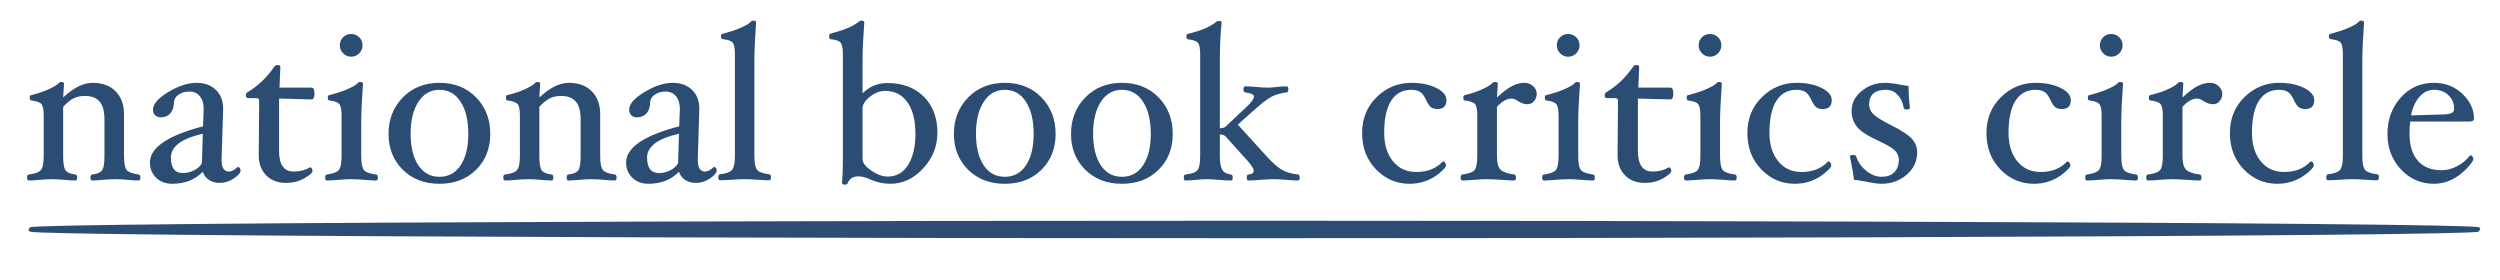 <?xml version="1.0" encoding="UTF-8"?>
<svg width="572px" height="64px" viewBox="0 0 572 64" version="1.1" xmlns="http://www.w3.org/2000/svg" xmlns:xlink="http://www.w3.org/1999/xlink">
    <!-- Generator: Sketch 49.1 (51147) - http://www.bohemiancoding.com/sketch -->
    <title>ICON</title>
    <desc>Created with Sketch.</desc>
    <defs></defs>
    <g id="ICON" stroke="none" stroke-width="1" fill="none" fill-rule="evenodd">
        <g id="Group" transform="translate(6, 4)" fill="#2C4D73">
            <path d="M26.125,36.6 C26.125,37.067 25.992,37.3 25.725,37.3 C25.058,37.3 24.242,37.25 23.275,37.15 C22.208,37.05 21.267,37 20.45,37 C19.617,37 18.658,37.05 17.575,37.15 C16.592,37.25 15.767,37.3 15.1,37.3 C14.833,37.3 14.7,37.067 14.7,36.6 C14.7,36.183 14.833,35.958 15.1,35.925 C16.25,35.792 17.004,35.467 17.363,34.95 C17.721,34.433 17.9,33.35 17.9,31.7 L17.9,23.35 C17.9,21.483 17.533,20.117 16.8,19.25 C16.067,18.383 14.933,17.95 13.4,17.95 C12.433,17.95 11.579,18.133 10.838,18.5 C10.096,18.867 9.3,19.517 8.45,20.45 L8.45,31.7 C8.45,33.35 8.629,34.433 8.988,34.95 C9.346,35.467 10.1,35.792 11.25,35.925 C11.517,35.958 11.65,36.183 11.65,36.6 C11.65,37.067 11.517,37.3 11.25,37.3 C10.567,37.3 9.733,37.25 8.75,37.15 C7.667,37.05 6.717,37 5.9,37 C5.1,37 4.167,37.05 3.1,37.15 C2.117,37.25 1.283,37.3 0.6,37.3 C0.333,37.3 0.2,37.067 0.2,36.6 C0.2,36.183 0.333,35.958 0.6,35.925 C2.033,35.742 2.958,35.396 3.375,34.888 C3.792,34.379 4,33.317 4,31.7 L4,22.45 C4,21.117 3.829,20.242 3.487,19.825 C3.146,19.408 2.383,19.133 1.2,19 C0.933,19 0.8,18.783 0.8,18.35 C0.8,17.95 0.933,17.75 1.2,17.75 C2.85,17.333 4.225,16.863 5.325,16.337 C6.425,15.812 7.117,15.383 7.4,15.05 C7.567,14.85 7.75,14.75 7.95,14.75 C8.417,14.75 8.65,14.883 8.65,15.15 L8.45,18.3 C10.85,16.067 13.083,14.95 15.15,14.95 C17.417,14.95 19.187,15.6 20.462,16.9 C21.738,18.2 22.375,19.95 22.375,22.15 L22.375,31.7 C22.375,33.333 22.579,34.4 22.988,34.9 C23.396,35.4 24.308,35.742 25.725,35.925 C25.992,35.958 26.125,36.183 26.125,36.6 Z M44.25,37.85 C43.317,37.85 42.504,37.621 41.812,37.163 C41.121,36.704 40.65,36.083 40.4,35.3 C38.617,37.133 36.283,38.05 33.4,38.05 C31.9,38.05 30.675,37.588 29.725,36.663 C28.775,35.737 28.3,34.583 28.3,33.2 C28.3,29.783 32.35,27.017 40.45,24.9 L40.6,21 L40.6,20.875 C40.6,19.675 40.304,18.721 39.712,18.012 C39.121,17.304 38.333,16.95 37.35,16.95 C36.367,16.95 35.533,17.187 34.85,17.663 C34.167,18.138 33.817,18.733 33.8,19.45 C33.783,20.517 33.504,21.35 32.962,21.95 C32.421,22.55 31.7,22.85 30.8,22.85 C30.267,22.85 29.833,22.692 29.5,22.375 C29.167,22.058 29,21.633 29,21.1 C29,19.817 30.167,18.471 32.5,17.062 C34.833,15.654 37,14.95 39,14.95 C40.8,14.95 42.258,15.483 43.375,16.55 C44.492,17.617 45.05,19.05 45.05,20.85 L45.05,21.15 L44.7,32.45 L44.7,32.625 C44.7,34.375 45.267,35.25 46.4,35.25 C46.95,35.25 47.592,34.917 48.325,34.25 L48.5,34.2 C48.633,34.2 48.758,34.287 48.875,34.462 C48.992,34.638 49.05,34.825 49.05,35.025 C49.05,35.508 48.546,36.1 47.538,36.8 C46.529,37.5 45.433,37.85 44.25,37.85 Z M40.4,26.6 C35.533,27.7 33.1,29.517 33.1,32.05 C33.1,34.417 34.017,35.6 35.85,35.6 C36.733,35.6 37.604,35.379 38.462,34.938 C39.321,34.496 39.9,33.95 40.2,33.3 L40.4,26.6 Z M65.95,17.4 C65.95,18.3 65.733,18.75 65.3,18.75 L57.85,18.55 L57.85,30.55 C57.85,33.683 58.967,35.25 61.2,35.25 C62.583,35.25 63.842,34.925 64.975,34.275 C65.108,34.275 65.229,34.362 65.338,34.538 C65.446,34.713 65.5,34.9 65.5,35.1 C65.5,35.517 64.879,36.079 63.638,36.788 C62.396,37.496 61,37.85 59.45,37.85 C57.55,37.85 56.033,37.271 54.9,36.112 C53.767,34.954 53.2,33.425 53.2,31.525 L53.2,31.3 L53.3,19.15 C53.3,18.683 53.1,18.45 52.7,18.45 L50.8,18.45 C50.433,18.45 50.25,18.233 50.25,17.8 C50.25,17.467 50.4,17.217 50.7,17.05 C53.017,15.683 55.033,13.758 56.75,11.275 C56.933,11.008 57.167,10.875 57.45,10.875 C57.917,10.875 58.15,11.008 58.15,11.275 L57.95,16.05 L65.3,16.05 C65.733,16.05 65.95,16.5 65.95,17.4 Z M76.95,6.375 C76.95,7.075 76.696,7.683 76.188,8.2 C75.679,8.717 75.067,8.975 74.35,8.975 C73.633,8.975 73.021,8.717 72.513,8.2 C72.004,7.683 71.75,7.075 71.75,6.375 C71.75,5.642 72,5.025 72.5,4.525 C73,4.025 73.617,3.775 74.35,3.775 C75.067,3.775 75.679,4.025 76.188,4.525 C76.696,5.025 76.95,5.642 76.95,6.375 Z M80.45,36.6 C80.45,37.067 80.317,37.3 80.05,37.3 C79.367,37.3 78.492,37.25 77.425,37.15 C76.225,37.05 75.217,37 74.4,37 C73.567,37 72.567,37.05 71.4,37.15 C70.35,37.25 69.483,37.3 68.8,37.3 C68.533,37.3 68.4,37.067 68.4,36.6 C68.4,36.183 68.533,35.958 68.8,35.925 C70.217,35.742 71.129,35.4 71.537,34.9 C71.946,34.4 72.15,33.333 72.15,31.7 L72.15,22.45 C72.15,21.117 71.979,20.242 71.638,19.825 C71.296,19.408 70.55,19.133 69.4,19 C69.133,19 69,18.783 69,18.35 C69,17.95 69.133,17.75 69.4,17.75 C71.15,17.3 72.583,16.821 73.7,16.312 C74.817,15.804 75.517,15.383 75.8,15.05 C75.967,14.85 76.15,14.75 76.35,14.75 C76.817,14.75 77.05,14.883 77.05,15.15 C76.783,18.883 76.65,21.783 76.65,23.85 L76.65,31.7 C76.65,33.333 76.854,34.4 77.263,34.9 C77.671,35.4 78.6,35.742 80.05,35.925 C80.317,35.958 80.45,36.183 80.45,36.6 Z M106.175,26.65 C106.175,29.967 105.096,32.696 102.938,34.837 C100.779,36.979 97.983,38.05 94.55,38.05 C91.117,38.05 88.317,36.975 86.15,34.825 C83.983,32.675 82.9,29.95 82.9,26.65 C82.9,23.3 83.992,20.513 86.175,18.288 C88.358,16.062 91.15,14.95 94.55,14.95 C97.967,14.95 100.758,16.058 102.925,18.275 C105.092,20.492 106.175,23.283 106.175,26.65 Z M101.15,26.6 C101.15,23.55 100.563,21.113 99.388,19.288 C98.212,17.462 96.6,16.55 94.55,16.55 C92.517,16.55 90.908,17.467 89.725,19.3 C88.542,21.133 87.95,23.567 87.95,26.6 C87.95,29.617 88.533,32.012 89.7,33.788 C90.867,35.563 92.483,36.45 94.55,36.45 C96.617,36.45 98.233,35.571 99.4,33.812 C100.567,32.054 101.15,29.65 101.15,26.6 Z M135.075,36.6 C135.075,37.067 134.942,37.3 134.675,37.3 C134.008,37.3 133.192,37.25 132.225,37.15 C131.158,37.05 130.217,37 129.4,37 C128.567,37 127.608,37.05 126.525,37.15 C125.542,37.25 124.717,37.3 124.05,37.3 C123.783,37.3 123.65,37.067 123.65,36.6 C123.65,36.183 123.783,35.958 124.05,35.925 C125.2,35.792 125.954,35.467 126.312,34.95 C126.671,34.433 126.85,33.35 126.85,31.7 L126.85,23.35 C126.85,21.483 126.483,20.117 125.75,19.25 C125.017,18.383 123.883,17.95 122.35,17.95 C121.383,17.95 120.529,18.133 119.787,18.5 C119.046,18.867 118.25,19.517 117.4,20.45 L117.4,31.7 C117.4,33.35 117.579,34.433 117.938,34.95 C118.296,35.467 119.05,35.792 120.2,35.925 C120.467,35.958 120.6,36.183 120.6,36.6 C120.6,37.067 120.467,37.3 120.2,37.3 C119.517,37.3 118.683,37.25 117.7,37.15 C116.617,37.05 115.667,37 114.85,37 C114.05,37 113.117,37.05 112.05,37.15 C111.067,37.25 110.233,37.3 109.55,37.3 C109.283,37.3 109.15,37.067 109.15,36.6 C109.15,36.183 109.283,35.958 109.55,35.925 C110.983,35.742 111.908,35.396 112.325,34.888 C112.742,34.379 112.95,33.317 112.95,31.7 L112.95,22.45 C112.95,21.117 112.779,20.242 112.438,19.825 C112.096,19.408 111.333,19.133 110.15,19 C109.883,19 109.75,18.783 109.75,18.35 C109.75,17.95 109.883,17.75 110.15,17.75 C111.8,17.333 113.175,16.863 114.275,16.337 C115.375,15.812 116.067,15.383 116.35,15.05 C116.517,14.85 116.7,14.75 116.9,14.75 C117.367,14.75 117.6,14.883 117.6,15.15 L117.4,18.3 C119.8,16.067 122.033,14.95 124.1,14.95 C126.367,14.95 128.137,15.6 129.412,16.9 C130.688,18.2 131.325,19.95 131.325,22.15 L131.325,31.7 C131.325,33.333 131.529,34.4 131.938,34.9 C132.346,35.4 133.258,35.742 134.675,35.925 C134.942,35.958 135.075,36.183 135.075,36.6 Z M153.2,37.85 C152.267,37.85 151.454,37.621 150.762,37.163 C150.071,36.704 149.6,36.083 149.35,35.3 C147.567,37.133 145.233,38.05 142.35,38.05 C140.85,38.05 139.625,37.588 138.675,36.663 C137.725,35.737 137.25,34.583 137.25,33.2 C137.25,29.783 141.3,27.017 149.4,24.9 L149.55,21 L149.55,20.875 C149.55,19.675 149.254,18.721 148.662,18.012 C148.071,17.304 147.283,16.95 146.3,16.95 C145.317,16.95 144.483,17.187 143.8,17.663 C143.117,18.138 142.767,18.733 142.75,19.45 C142.733,20.517 142.454,21.35 141.912,21.95 C141.371,22.55 140.65,22.85 139.75,22.85 C139.217,22.85 138.783,22.692 138.45,22.375 C138.117,22.058 137.95,21.633 137.95,21.1 C137.95,19.817 139.117,18.471 141.45,17.062 C143.783,15.654 145.95,14.95 147.95,14.95 C149.75,14.95 151.208,15.483 152.325,16.55 C153.442,17.617 154,19.05 154,20.85 L154,21.15 L153.65,32.45 L153.65,32.625 C153.65,34.375 154.217,35.25 155.35,35.25 C155.9,35.25 156.542,34.917 157.275,34.25 L157.45,34.2 C157.583,34.2 157.708,34.287 157.825,34.462 C157.942,34.638 158,34.825 158,35.025 C158,35.508 157.496,36.1 156.488,36.8 C155.479,37.5 154.383,37.85 153.2,37.85 Z M149.35,26.6 C144.483,27.7 142.05,29.517 142.05,32.05 C142.05,34.417 142.967,35.6 144.8,35.6 C145.683,35.6 146.554,35.379 147.412,34.938 C148.271,34.496 148.85,33.95 149.15,33.3 L149.35,26.6 Z M170.4,36.55 C170.4,37.017 170.267,37.25 170,37.25 C169.317,37.25 168.442,37.208 167.375,37.125 C166.175,37.042 165.167,37 164.35,37 C163.55,37 162.558,37.042 161.375,37.125 C160.308,37.208 159.433,37.25 158.75,37.25 C158.483,37.25 158.35,37.017 158.35,36.55 C158.35,36.133 158.483,35.908 158.75,35.875 C160.167,35.708 161.087,35.371 161.512,34.862 C161.938,34.354 162.15,33.283 162.15,31.65 L162.15,8.425 C162.15,7.075 161.983,6.192 161.65,5.775 C161.317,5.358 160.55,5.083 159.35,4.95 C159.083,4.917 158.95,4.708 158.95,4.325 C158.95,3.925 159.083,3.725 159.35,3.725 C161.1,3.275 162.533,2.796 163.65,2.288 C164.767,1.779 165.467,1.35 165.75,1 C165.917,0.817 166.1,0.725 166.3,0.725 C166.767,0.725 167,0.858 167,1.125 C166.733,4.858 166.6,7.758 166.6,9.825 L166.6,31.65 C166.6,33.283 166.808,34.354 167.225,34.862 C167.642,35.371 168.567,35.708 170,35.875 C170.267,35.908 170.4,36.133 170.4,36.55 Z M208.475,26.4 C208.475,29.467 207.392,32.175 205.225,34.525 C203.058,36.875 200.55,38.05 197.7,38.05 C196.117,38.05 194.583,37.717 193.1,37.05 C192.083,36.583 191.183,36.35 190.4,36.35 C189.15,36.35 188.325,36.883 187.925,37.95 C187.842,38.15 187.633,38.25 187.3,38.25 C186.867,38.25 186.65,38.117 186.65,37.85 C186.783,36.45 186.85,34.767 186.85,32.8 L186.85,8.425 C186.85,7.075 186.679,6.192 186.338,5.775 C185.996,5.358 185.25,5.092 184.1,4.975 C183.833,4.975 183.7,4.775 183.7,4.375 C183.7,3.908 183.833,3.675 184.1,3.675 C187.067,2.908 189.175,2.025 190.425,1.025 C190.675,0.825 190.883,0.725 191.05,0.725 C191.517,0.725 191.75,0.858 191.75,1.125 C191.483,4.758 191.35,7.675 191.35,9.875 L191.35,17.35 C192.917,15.783 194.833,15 197.1,15 C200.483,15 203.225,16.025 205.325,18.075 C207.425,20.125 208.475,22.9 208.475,26.4 Z M203.45,26.6 C203.45,23.533 202.842,21.133 201.625,19.4 C200.408,17.667 198.7,16.8 196.5,16.8 C195.317,16.8 194.163,17.246 193.037,18.137 C191.912,19.029 191.35,19.917 191.35,20.8 L191.35,32.35 C191.35,33.233 192.021,34.129 193.363,35.038 C194.704,35.946 195.95,36.4 197.1,36.4 C199.1,36.4 200.658,35.508 201.775,33.725 C202.892,31.942 203.45,29.567 203.45,26.6 Z M235.525,26.65 C235.525,29.967 234.446,32.696 232.287,34.837 C230.129,36.979 227.333,38.05 223.9,38.05 C220.467,38.05 217.667,36.975 215.5,34.825 C213.333,32.675 212.25,29.95 212.25,26.65 C212.25,23.3 213.342,20.513 215.525,18.288 C217.708,16.062 220.5,14.95 223.9,14.95 C227.317,14.95 230.108,16.058 232.275,18.275 C234.442,20.492 235.525,23.283 235.525,26.65 Z M230.5,26.6 C230.5,23.55 229.913,21.113 228.738,19.288 C227.562,17.462 225.95,16.55 223.9,16.55 C221.867,16.55 220.258,17.467 219.075,19.3 C217.892,21.133 217.3,23.567 217.3,26.6 C217.3,29.617 217.883,32.012 219.05,33.788 C220.217,35.563 221.833,36.45 223.9,36.45 C225.967,36.45 227.583,35.571 228.75,33.812 C229.917,32.054 230.5,29.65 230.5,26.6 Z M262.325,26.65 C262.325,29.967 261.246,32.696 259.087,34.837 C256.929,36.979 254.133,38.05 250.7,38.05 C247.267,38.05 244.467,36.975 242.3,34.825 C240.133,32.675 239.05,29.95 239.05,26.65 C239.05,23.3 240.142,20.513 242.325,18.288 C244.508,16.062 247.3,14.95 250.7,14.95 C254.117,14.95 256.908,16.058 259.075,18.275 C261.242,20.492 262.325,23.283 262.325,26.65 Z M257.3,26.6 C257.3,23.55 256.713,21.113 255.537,19.288 C254.362,17.462 252.75,16.55 250.7,16.55 C248.667,16.55 247.058,17.467 245.875,19.3 C244.692,21.133 244.1,23.567 244.1,26.6 C244.1,29.617 244.683,32.012 245.85,33.788 C247.017,35.563 248.633,36.45 250.7,36.45 C252.767,36.45 254.383,35.571 255.55,33.812 C256.717,32.054 257.3,29.65 257.3,26.6 Z M291.375,36.6 C291.375,37.067 291.242,37.3 290.975,37.3 C290.308,37.3 289.45,37.25 288.4,37.15 C287.25,37.05 286.267,37 285.45,37 C284.633,37 283.608,37.05 282.375,37.15 C281.225,37.25 280.317,37.3 279.65,37.3 C279.383,37.3 279.25,37.067 279.25,36.6 C279.25,36.183 279.383,35.958 279.65,35.925 C280.083,35.875 280.392,35.792 280.575,35.675 C280.758,35.558 280.85,35.333 280.85,35 C280.85,34.5 280.05,33.4 278.45,31.7 L274.45,27.25 C274.117,26.917 273.667,26.75 273.1,26.75 L273.1,31.7 C273.1,33.167 273.279,34.208 273.637,34.825 C273.996,35.442 274.667,35.808 275.65,35.925 C275.917,35.958 276.05,36.183 276.05,36.6 C276.05,37.067 275.917,37.3 275.65,37.3 C274.933,37.3 274,37.25 272.85,37.15 C271.75,37.05 270.883,37 270.25,37 C269.533,37 268.667,37.05 267.65,37.15 C266.683,37.25 265.883,37.3 265.25,37.3 C264.983,37.3 264.85,37.067 264.85,36.6 C264.85,36.183 264.983,35.958 265.25,35.925 C266.65,35.775 267.558,35.446 267.975,34.938 C268.392,34.429 268.6,33.35 268.6,31.7 L268.6,8.475 C268.6,7.125 268.438,6.242 268.113,5.825 C267.787,5.408 267.033,5.133 265.85,5 C265.583,4.967 265.45,4.758 265.45,4.375 C265.45,3.942 265.583,3.725 265.85,3.725 C268.7,3.058 270.808,2.175 272.175,1.075 C272.425,0.875 272.633,0.775 272.8,0.775 C273.267,0.775 273.5,0.908 273.5,1.175 C273.233,3.908 273.1,6.808 273.1,9.875 L273.1,25.35 C273.7,25.35 274.175,25.192 274.525,24.875 L278.25,21.35 C278.367,21.233 278.558,21.058 278.825,20.825 C280.208,19.575 280.9,18.65 280.9,18.05 C280.9,17.617 280.233,17.317 278.9,17.15 C278.633,17.117 278.5,16.883 278.5,16.45 C278.5,15.983 278.633,15.75 278.9,15.75 C279.6,15.75 280.483,15.8 281.55,15.9 C282.533,16 283.35,16.05 284,16.05 C284.483,16.05 285.108,16.008 285.875,15.925 C286.808,15.808 287.642,15.75 288.375,15.75 C288.642,15.75 288.775,15.983 288.775,16.45 C288.775,16.883 288.642,17.117 288.375,17.15 C287.158,17.283 286.096,17.567 285.188,18 C284.279,18.433 283.05,19.333 281.5,20.7 L277.2,24.5 L283.75,31.7 C285.133,33.217 286.3,34.258 287.25,34.825 C288.2,35.392 289.442,35.758 290.975,35.925 C291.242,35.958 291.375,36.183 291.375,36.6 Z M467.8,18.9 C467.8,20.267 467.117,20.95 465.75,20.95 C465.167,20.95 464.688,20.825 464.312,20.575 C463.937,20.325 463.558,19.783 463.175,18.95 C462.725,17.967 462.246,17.321 461.738,17.012 C461.229,16.704 460.567,16.55 459.75,16.55 C457.733,16.55 456.196,17.387 455.137,19.062 C454.079,20.738 453.55,23.183 453.55,26.4 C453.55,29.083 454.217,31.246 455.55,32.888 C456.883,34.529 458.667,35.35 460.9,35.35 C463.433,35.35 465.442,34.558 466.925,32.975 L467.05,32.925 C467.2,32.925 467.346,33.021 467.488,33.212 C467.629,33.404 467.7,33.617 467.7,33.85 C467.7,34.183 467.213,34.758 466.238,35.575 C465.262,36.392 464.196,37.008 463.038,37.425 C461.879,37.842 460.65,38.05 459.35,38.05 C456.367,38.05 453.813,36.954 451.688,34.763 C449.562,32.571 448.5,29.8 448.5,26.45 C448.5,23.133 449.612,20.388 451.837,18.212 C454.063,16.037 456.7,14.95 459.75,14.95 C462,14.95 463.904,15.337 465.462,16.113 C467.021,16.888 467.8,17.817 467.8,18.9 Z M479.65,6.375 C479.65,7.075 479.396,7.683 478.887,8.2 C478.379,8.717 477.767,8.975 477.05,8.975 C476.333,8.975 475.721,8.717 475.212,8.2 C474.704,7.683 474.45,7.075 474.45,6.375 C474.45,5.642 474.7,5.025 475.2,4.525 C475.7,4.025 476.317,3.775 477.05,3.775 C477.767,3.775 478.379,4.025 478.887,4.525 C479.396,5.025 479.65,5.642 479.65,6.375 Z M483.15,36.6 C483.15,37.067 483.017,37.3 482.75,37.3 C482.067,37.3 481.192,37.25 480.125,37.15 C478.925,37.05 477.917,37 477.1,37 C476.267,37 475.267,37.05 474.1,37.15 C473.05,37.25 472.183,37.3 471.5,37.3 C471.233,37.3 471.1,37.067 471.1,36.6 C471.1,36.183 471.233,35.958 471.5,35.925 C472.917,35.742 473.829,35.4 474.238,34.9 C474.646,34.4 474.85,33.333 474.85,31.7 L474.85,22.45 C474.85,21.117 474.679,20.242 474.337,19.825 C473.996,19.408 473.25,19.133 472.1,19 C471.833,19 471.7,18.783 471.7,18.35 C471.7,17.95 471.833,17.75 472.1,17.75 C473.85,17.3 475.283,16.821 476.4,16.312 C477.517,15.804 478.217,15.383 478.5,15.05 C478.667,14.85 478.85,14.75 479.05,14.75 C479.517,14.75 479.75,14.883 479.75,15.15 C479.483,18.883 479.35,21.783 479.35,23.85 L479.35,31.7 C479.35,33.333 479.554,34.4 479.962,34.9 C480.371,35.4 481.3,35.742 482.75,35.925 C483.017,35.958 483.15,36.183 483.15,36.6 Z M502.45,17.45 C502.45,18.117 502.246,18.683 501.837,19.15 C501.429,19.617 500.933,19.85 500.35,19.85 C499.617,19.85 498.892,19.608 498.175,19.125 C497.608,18.742 497.117,18.55 496.7,18.55 C495.617,18.55 494.5,19.183 493.35,20.45 L493.35,31.7 C493.35,33.15 493.6,34.162 494.1,34.737 C494.6,35.313 495.667,35.708 497.3,35.925 C497.567,35.958 497.7,36.183 497.7,36.6 C497.7,37.067 497.567,37.3 497.3,37.3 C496.617,37.3 495.65,37.25 494.4,37.15 C493.017,37.05 491.917,37 491.1,37 C490.267,37 489.258,37.05 488.075,37.15 C487.008,37.25 486.133,37.3 485.45,37.3 C485.183,37.3 485.05,37.067 485.05,36.6 C485.05,36.183 485.183,35.958 485.45,35.925 C486.9,35.742 487.829,35.4 488.238,34.9 C488.646,34.4 488.85,33.333 488.85,31.7 L488.85,22.45 C488.85,21.117 488.679,20.242 488.337,19.825 C487.996,19.408 487.233,19.133 486.05,19 C485.783,19 485.65,18.783 485.65,18.35 C485.65,17.95 485.783,17.75 486.05,17.75 C487.7,17.333 489.062,16.871 490.137,16.363 C491.213,15.854 491.917,15.417 492.25,15.05 C492.45,14.85 492.65,14.75 492.85,14.75 C493.317,14.75 493.55,14.883 493.55,15.15 L493.35,18.3 C494.683,17.067 495.829,16.2 496.788,15.7 C497.746,15.2 498.7,14.95 499.65,14.95 C500.417,14.95 501.075,15.2 501.625,15.7 C502.175,16.2 502.45,16.783 502.45,17.45 Z M523.5,18.9 C523.5,20.267 522.817,20.95 521.45,20.95 C520.867,20.95 520.388,20.825 520.013,20.575 C519.637,20.325 519.258,19.783 518.875,18.95 C518.425,17.967 517.946,17.321 517.438,17.012 C516.929,16.704 516.267,16.55 515.45,16.55 C513.433,16.55 511.896,17.387 510.837,19.062 C509.779,20.738 509.25,23.183 509.25,26.4 C509.25,29.083 509.917,31.246 511.25,32.888 C512.583,34.529 514.367,35.35 516.6,35.35 C519.133,35.35 521.142,34.558 522.625,32.975 L522.75,32.925 C522.9,32.925 523.046,33.021 523.188,33.212 C523.329,33.404 523.4,33.617 523.4,33.85 C523.4,34.183 522.913,34.758 521.938,35.575 C520.962,36.392 519.896,37.008 518.737,37.425 C517.579,37.842 516.35,38.05 515.05,38.05 C512.067,38.05 509.513,36.954 507.387,34.763 C505.262,32.571 504.2,29.8 504.2,26.45 C504.2,23.133 505.312,20.388 507.538,18.212 C509.763,16.037 512.4,14.95 515.45,14.95 C517.7,14.95 519.604,15.337 521.163,16.113 C522.721,16.888 523.5,17.817 523.5,18.9 Z M538.3,36.55 C538.3,37.017 538.167,37.25 537.9,37.25 C537.217,37.25 536.342,37.208 535.275,37.125 C534.075,37.042 533.067,37 532.25,37 C531.45,37 530.458,37.042 529.275,37.125 C528.208,37.208 527.333,37.25 526.65,37.25 C526.383,37.25 526.25,37.017 526.25,36.55 C526.25,36.133 526.383,35.908 526.65,35.875 C528.067,35.708 528.987,35.371 529.413,34.862 C529.838,34.354 530.05,33.283 530.05,31.65 L530.05,8.425 C530.05,7.075 529.883,6.192 529.55,5.775 C529.217,5.358 528.45,5.083 527.25,4.95 C526.983,4.917 526.85,4.708 526.85,4.325 C526.85,3.925 526.983,3.725 527.25,3.725 C529,3.275 530.433,2.796 531.55,2.288 C532.667,1.779 533.367,1.35 533.65,1 C533.817,0.817 534,0.725 534.2,0.725 C534.667,0.725 534.9,0.858 534.9,1.125 C534.633,4.858 534.5,7.758 534.5,9.825 L534.5,31.65 C534.5,33.283 534.708,34.354 535.125,34.862 C535.542,35.371 536.467,35.708 537.9,35.875 C538.167,35.908 538.3,36.133 538.3,36.55 Z M560.05,23.1 C560.05,23.567 559.75,23.8 559.15,23.8 L545.45,23.8 C545.35,24.7 545.3,25.633 545.3,26.6 C545.3,29.283 545.937,31.346 547.212,32.788 C548.488,34.229 550.3,34.95 552.65,34.95 C553.833,34.95 555.025,34.633 556.225,34 C557.425,33.367 558.392,32.558 559.125,31.575 L559.25,31.525 C559.4,31.525 559.546,31.617 559.688,31.8 C559.829,31.983 559.9,32.2 559.9,32.45 C559.9,32.8 559.367,33.529 558.3,34.638 C557.233,35.746 556.075,36.592 554.825,37.175 C553.575,37.758 552.267,38.05 550.9,38.05 C547.9,38.05 545.375,36.95 543.325,34.75 C541.275,32.55 540.25,29.85 540.25,26.65 C540.25,23.383 541.254,20.617 543.263,18.35 C545.271,16.083 547.817,14.95 550.9,14.95 C553.483,14.95 555.654,15.796 557.413,17.488 C559.171,19.179 560.05,21.05 560.05,23.1 Z M555.5,20.9 C555.5,19.65 555.071,18.613 554.212,17.788 C553.354,16.962 552.25,16.55 550.9,16.55 C549.617,16.55 548.504,17.087 547.562,18.163 C546.621,19.238 545.983,20.65 545.65,22.4 L552.6,22.2 C553.65,22.183 554.396,22.083 554.837,21.9 C555.279,21.717 555.5,21.383 555.5,20.9 Z" id="national-book-critic"></path>
            <ellipse id="Oval" stroke="#2C4D73" transform="translate(281, 48.5) scale(1, -1) translate(-281, -48.5) " cx="281" cy="48.5" rx="280" ry="1.5"></ellipse>
        </g>
        <g id="Group-2" transform="translate(311, 7)" fill="#2C4D73">
            <path d="M19.95,15.9 C19.95,17.267 19.267,17.95 17.9,17.95 C17.317,17.95 16.838,17.825 16.462,17.575 C16.087,17.325 15.708,16.783 15.325,15.95 C14.875,14.967 14.396,14.321 13.887,14.012 C13.379,13.704 12.717,13.55 11.9,13.55 C9.883,13.55 8.346,14.387 7.287,16.062 C6.229,17.738 5.7,20.183 5.7,23.4 C5.7,26.083 6.367,28.246 7.7,29.887 C9.033,31.529 10.817,32.35 13.05,32.35 C15.583,32.35 17.592,31.558 19.075,29.975 L19.2,29.925 C19.35,29.925 19.496,30.021 19.637,30.212 C19.779,30.404 19.85,30.617 19.85,30.85 C19.85,31.183 19.363,31.758 18.387,32.575 C17.412,33.392 16.346,34.008 15.188,34.425 C14.029,34.842 12.8,35.05 11.5,35.05 C8.517,35.05 5.963,33.954 3.837,31.762 C1.712,29.571 0.65,26.8 0.65,23.45 C0.65,20.133 1.762,17.388 3.987,15.213 C6.213,13.037 8.85,11.95 11.9,11.95 C14.15,11.95 16.054,12.337 17.613,13.113 C19.171,13.888 19.95,14.817 19.95,15.9 Z" id="Path"></path>
            <path d="M40.6,14.45 C40.6,15.117 40.396,15.683 39.987,16.15 C39.579,16.617 39.083,16.85 38.5,16.85 C37.767,16.85 37.042,16.608 36.325,16.125 C35.758,15.742 35.267,15.55 34.85,15.55 C33.767,15.55 32.65,16.183 31.5,17.45 L31.5,28.7 C31.5,30.15 31.75,31.162 32.25,31.738 C32.75,32.313 33.817,32.708 35.45,32.925 C35.717,32.958 35.85,33.183 35.85,33.6 C35.85,34.067 35.717,34.3 35.45,34.3 C34.767,34.3 33.8,34.25 32.55,34.15 C31.167,34.05 30.067,34 29.25,34 C28.417,34 27.408,34.05 26.225,34.15 C25.158,34.25 24.283,34.3 23.6,34.3 C23.333,34.3 23.2,34.067 23.2,33.6 C23.2,33.183 23.333,32.958 23.6,32.925 C25.05,32.742 25.979,32.4 26.387,31.9 C26.796,31.4 27,30.333 27,28.7 L27,19.45 C27,18.117 26.829,17.242 26.488,16.825 C26.146,16.408 25.383,16.133 24.2,16 C23.933,16 23.8,15.783 23.8,15.35 C23.8,14.95 23.933,14.75 24.2,14.75 C25.85,14.333 27.212,13.871 28.288,13.363 C29.363,12.854 30.067,12.417 30.4,12.05 C30.6,11.85 30.8,11.75 31,11.75 C31.467,11.75 31.7,11.883 31.7,12.15 L31.5,15.3 C32.833,14.067 33.979,13.2 34.938,12.7 C35.896,12.2 36.85,11.95 37.8,11.95 C38.567,11.95 39.225,12.2 39.775,12.7 C40.325,13.2 40.6,13.783 40.6,14.45 Z" id="Path"></path>
            <path d="M50.4,3.375 C50.4,4.075 50.146,4.683 49.638,5.2 C49.129,5.717 48.517,5.975 47.8,5.975 C47.083,5.975 46.471,5.717 45.962,5.2 C45.454,4.683 45.2,4.075 45.2,3.375 C45.2,2.642 45.45,2.025 45.95,1.525 C46.45,1.025 47.067,0.775 47.8,0.775 C48.517,0.775 49.129,1.025 49.638,1.525 C50.146,2.025 50.4,2.642 50.4,3.375 Z" id="Path"></path>
            <path d="M53.9,33.6 C53.9,34.067 53.767,34.3 53.5,34.3 C52.817,34.3 51.942,34.25 50.875,34.15 C49.675,34.05 48.667,34 47.85,34 C47.017,34 46.017,34.05 44.85,34.15 C43.8,34.25 42.933,34.3 42.25,34.3 C41.983,34.3 41.85,34.067 41.85,33.6 C41.85,33.183 41.983,32.958 42.25,32.925 C43.667,32.742 44.579,32.4 44.987,31.9 C45.396,31.4 45.6,30.333 45.6,28.7 L45.6,19.45 C45.6,18.117 45.429,17.242 45.087,16.825 C44.746,16.408 44,16.133 42.85,16 C42.583,16 42.45,15.783 42.45,15.35 C42.45,14.95 42.583,14.75 42.85,14.75 C44.6,14.3 46.033,13.821 47.15,13.312 C48.267,12.804 48.967,12.383 49.25,12.05 C49.417,11.85 49.6,11.75 49.8,11.75 C50.267,11.75 50.5,11.883 50.5,12.15 C50.233,15.883 50.1,18.783 50.1,20.85 L50.1,28.7 C50.1,30.333 50.304,31.4 50.712,31.9 C51.121,32.4 52.05,32.742 53.5,32.925 C53.767,32.958 53.9,33.183 53.9,33.6 Z" id="Path"></path>
            <path d="M71.85,14.4 C71.85,15.3 71.633,15.75 71.2,15.75 L63.75,15.55 L63.75,27.55 C63.75,30.683 64.867,32.25 67.1,32.25 C68.483,32.25 69.742,31.925 70.875,31.275 C71.008,31.275 71.129,31.362 71.237,31.538 C71.346,31.713 71.4,31.9 71.4,32.1 C71.4,32.517 70.779,33.079 69.537,33.788 C68.296,34.496 66.9,34.85 65.35,34.85 C63.45,34.85 61.933,34.271 60.8,33.112 C59.667,31.954 59.1,30.425 59.1,28.525 L59.1,28.3 L59.2,16.15 C59.2,15.683 59,15.45 58.6,15.45 L56.7,15.45 C56.333,15.45 56.15,15.233 56.15,14.8 C56.15,14.467 56.3,14.217 56.6,14.05 C58.917,12.683 60.933,10.758 62.65,8.275 C62.833,8.008 63.067,7.875 63.35,7.875 C63.817,7.875 64.05,8.008 64.05,8.275 L63.85,13.05 L71.2,13.05 C71.633,13.05 71.85,13.5 71.85,14.4 Z" id="Path"></path>
            <path d="M82.85,3.375 C82.85,4.075 82.596,4.683 82.088,5.2 C81.579,5.717 80.967,5.975 80.25,5.975 C79.533,5.975 78.921,5.717 78.412,5.2 C77.904,4.683 77.65,4.075 77.65,3.375 C77.65,2.642 77.9,2.025 78.4,1.525 C78.9,1.025 79.517,0.775 80.25,0.775 C80.967,0.775 81.579,1.025 82.088,1.525 C82.596,2.025 82.85,2.642 82.85,3.375 Z" id="Path"></path>
            <path d="M86.35,33.6 C86.35,34.067 86.217,34.3 85.95,34.3 C85.267,34.3 84.392,34.25 83.325,34.15 C82.125,34.05 81.117,34 80.3,34 C79.467,34 78.467,34.05 77.3,34.15 C76.25,34.25 75.383,34.3 74.7,34.3 C74.433,34.3 74.3,34.067 74.3,33.6 C74.3,33.183 74.433,32.958 74.7,32.925 C76.117,32.742 77.029,32.4 77.438,31.9 C77.846,31.4 78.05,30.333 78.05,28.7 L78.05,19.45 C78.05,18.117 77.879,17.242 77.537,16.825 C77.196,16.408 76.45,16.133 75.3,16 C75.033,16 74.9,15.783 74.9,15.35 C74.9,14.95 75.033,14.75 75.3,14.75 C77.05,14.3 78.483,13.821 79.6,13.312 C80.717,12.804 81.417,12.383 81.7,12.05 C81.867,11.85 82.05,11.75 82.25,11.75 C82.717,11.75 82.95,11.883 82.95,12.15 C82.683,15.883 82.55,18.783 82.55,20.85 L82.55,28.7 C82.55,30.333 82.754,31.4 83.162,31.9 C83.571,32.4 84.5,32.742 85.95,32.925 C86.217,32.958 86.35,33.183 86.35,33.6 Z" id="Path"></path>
            <path d="M108.1,15.9 C108.1,17.267 107.417,17.95 106.05,17.95 C105.467,17.95 104.988,17.825 104.612,17.575 C104.237,17.325 103.858,16.783 103.475,15.95 C103.025,14.967 102.546,14.321 102.037,14.012 C101.529,13.704 100.867,13.55 100.05,13.55 C98.033,13.55 96.496,14.387 95.438,16.062 C94.379,17.738 93.85,20.183 93.85,23.4 C93.85,26.083 94.517,28.246 95.85,29.887 C97.183,31.529 98.967,32.35 101.2,32.35 C103.733,32.35 105.742,31.558 107.225,29.975 L107.35,29.925 C107.5,29.925 107.646,30.021 107.787,30.212 C107.929,30.404 108,30.617 108,30.85 C108,31.183 107.513,31.758 106.537,32.575 C105.562,33.392 104.496,34.008 103.338,34.425 C102.179,34.842 100.95,35.05 99.65,35.05 C96.667,35.05 94.113,33.954 91.987,31.762 C89.862,29.571 88.8,26.8 88.8,23.45 C88.8,20.133 89.912,17.388 92.138,15.213 C94.363,13.037 97,11.95 100.05,11.95 C102.3,11.95 104.204,12.337 105.763,13.113 C107.321,13.888 108.1,14.817 108.1,15.9 Z" id="Path"></path>
            <path d="M127.65,27.85 C127.65,29.883 126.85,31.592 125.25,32.975 C123.65,34.358 121.717,35.05 119.45,35.05 C118.65,35.05 117.417,34.875 115.75,34.525 C114.5,34.275 113.65,34.15 113.2,34.15 C113.067,32.983 112.758,31.208 112.275,28.825 C112.275,28.575 112.517,28.45 113,28.45 C113.4,28.45 113.642,28.583 113.725,28.85 C114.108,30.083 114.867,31.158 116,32.075 C117.133,32.992 118.3,33.45 119.5,33.45 C120.75,33.45 121.721,33.108 122.412,32.425 C123.104,31.742 123.45,30.783 123.45,29.55 C123.45,28.767 123.163,28.075 122.588,27.475 C122.012,26.875 120.767,26.133 118.85,25.25 C116.333,24.1 114.671,23.017 113.862,22 C113.054,20.983 112.65,19.767 112.65,18.35 C112.65,16.6 113.408,15.096 114.925,13.838 C116.442,12.579 118.233,11.95 120.3,11.95 C121.167,11.95 122.383,12.1 123.95,12.4 C124.817,12.567 125.383,12.65 125.65,12.65 C125.7,14.617 125.808,16.292 125.975,17.675 C125.975,17.925 125.733,18.05 125.25,18.05 C124.833,18.05 124.6,17.917 124.55,17.65 C124.367,16.433 123.908,15.446 123.175,14.688 C122.442,13.929 121.567,13.55 120.55,13.55 C117.95,13.55 116.65,14.683 116.65,16.95 C116.65,17.717 116.958,18.425 117.575,19.075 C118.192,19.725 119.533,20.567 121.6,21.6 C124.067,22.833 125.692,23.9 126.475,24.8 C127.258,25.7 127.65,26.717 127.65,27.85 Z" id="Path"></path>
        </g>
    </g>
</svg>